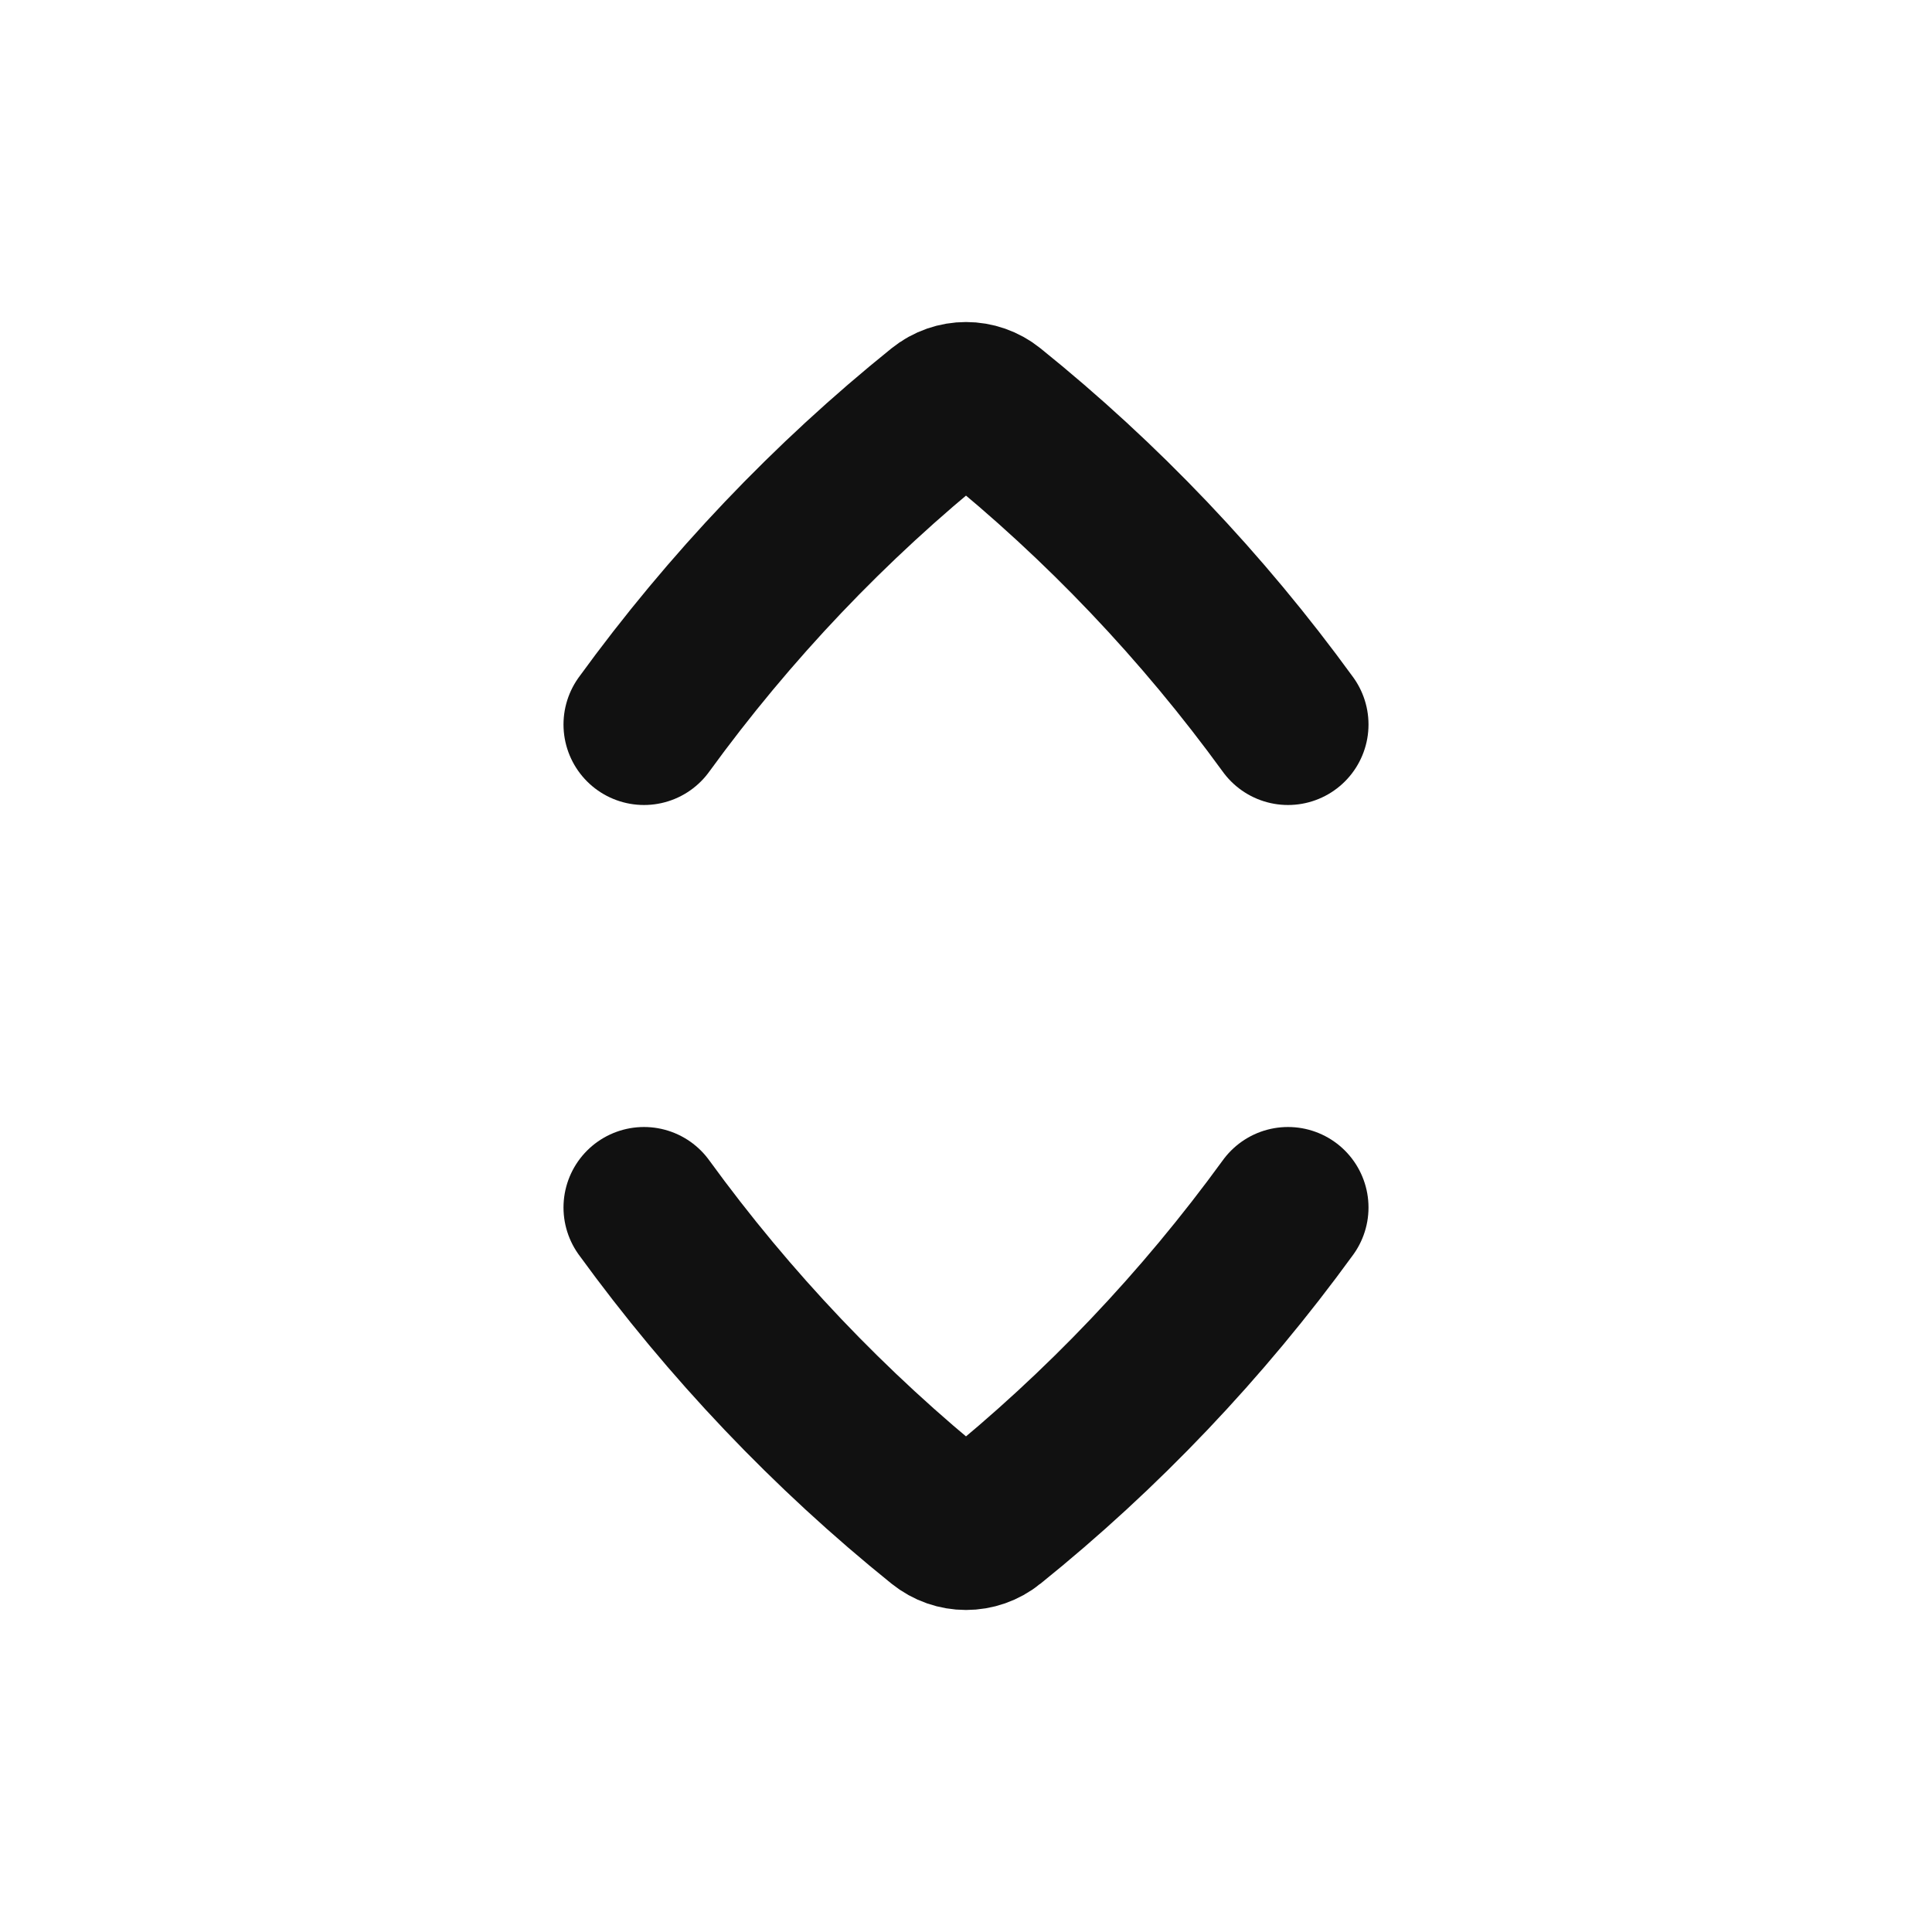 <svg width="24" height="24" viewBox="0 0 24 24" fill="none" xmlns="http://www.w3.org/2000/svg">
<path d="M16 9C14.938 7.538 13.693 6.229 12.298 5.106C12.123 4.965 11.877 4.965 11.702 5.106C10.307 6.229 9.062 7.538 8 9M8 15C9.062 16.462 10.307 17.771 11.702 18.894C11.877 19.035 12.123 19.035 12.298 18.894C13.693 17.771 14.938 16.462 16 15" stroke="#111111" stroke-width="2" stroke-linecap="round" stroke-linejoin="round"/>
</svg>
